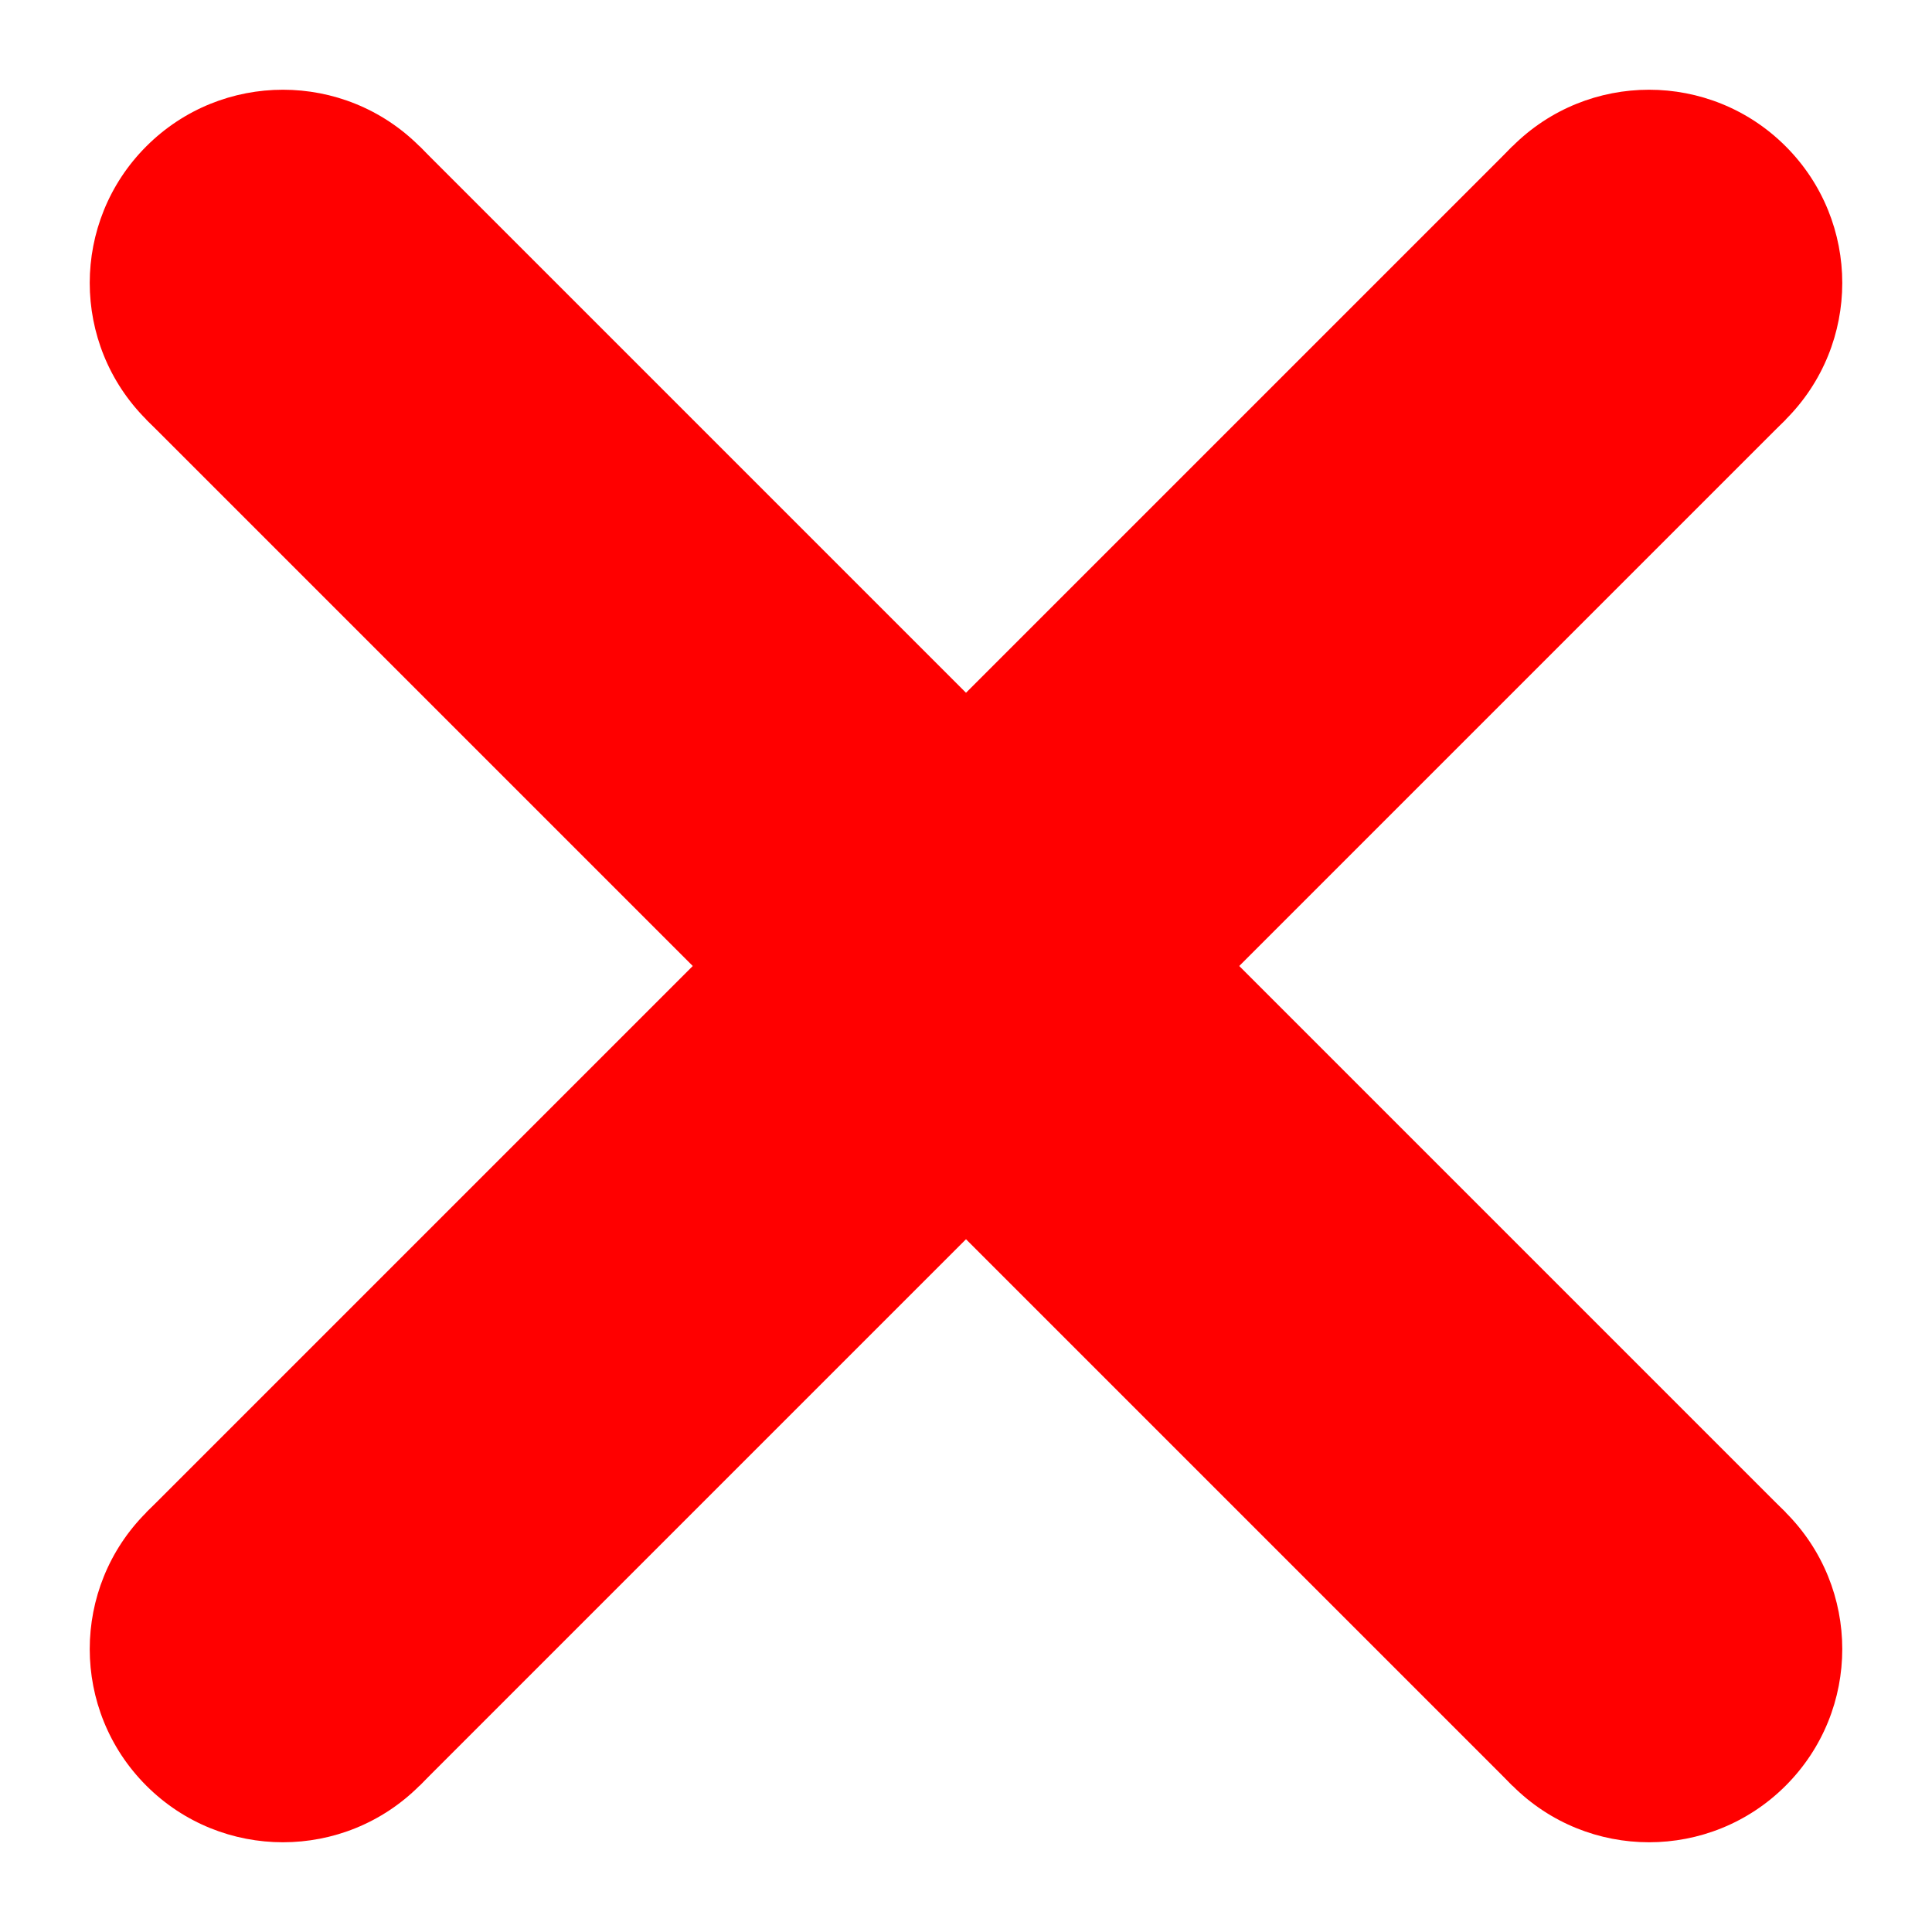 <?xml version="1.0"?>
<svg width="500" height="500" xmlns="http://www.w3.org/2000/svg" xmlns:svg="http://www.w3.org/2000/svg">
 <!-- Created with SVG-edit - https://github.com/SVG-Edit/svgedit-->
 <g class="layer">
  <title>Layer 1</title>
  <g id="svg_15" transform="rotate(45, 250, 250)">
   <ellipse cx="0" cy="250" fill="#ff0000" id="svg_8" rx="50" ry="50" stroke="#000000" stroke-width="0"/>
   <ellipse cx="500" cy="250" fill="#ff0000" id="svg_9" rx="50" ry="50" stroke="#000000" stroke-width="0"/>
   <ellipse cx="250" cy="0" fill="#ff0000" id="svg_10" rx="50" ry="50" stroke="#000000" stroke-width="0"/>
   <ellipse cx="250" cy="500" fill="#ff0000" id="svg_11" rx="50" ry="50" stroke="#000000" stroke-width="0"/>
   <rect fill="#ff0000" height="500" id="svg_12" stroke="#000000" stroke-width="0" width="100" x="200" y="0"/>
   <rect fill="#ff0000" height="100" id="svg_14" stroke="#000000" stroke-width="0" width="500" x="0" y="200"/>
  </g>
 </g>
</svg>